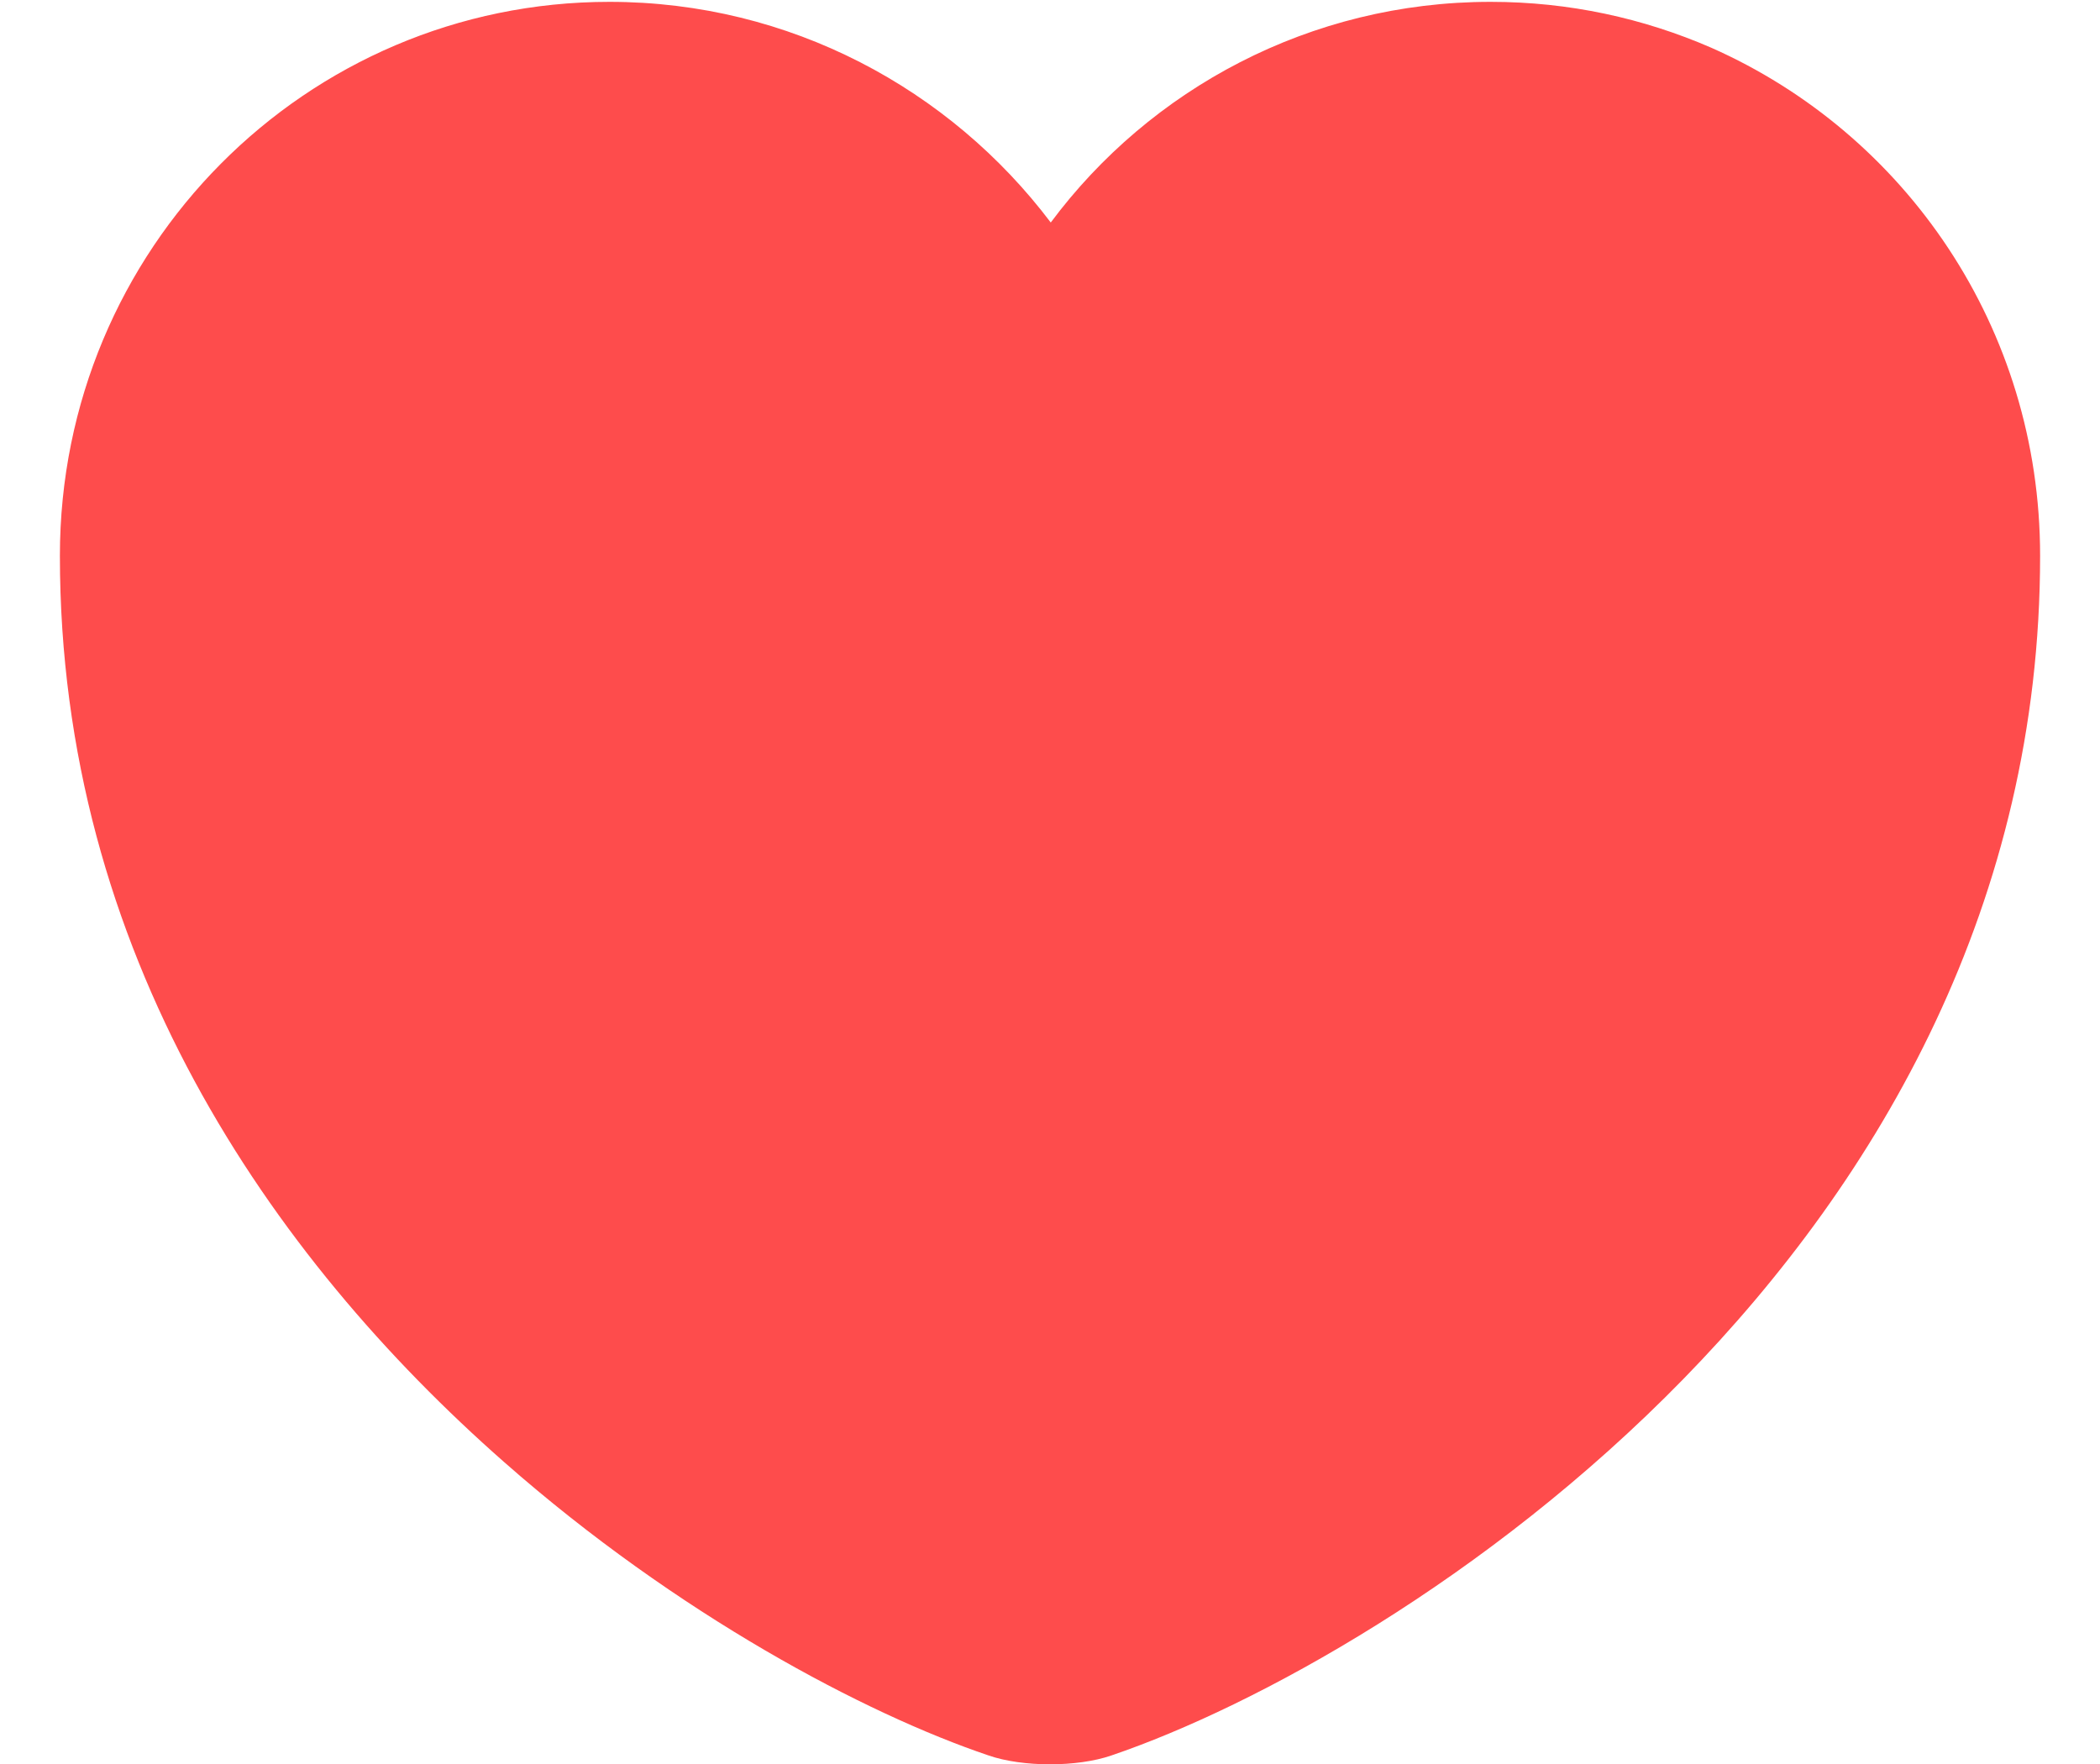 <svg width="25" height="21" viewBox="0 0 25 21" fill="none" xmlns="http://www.w3.org/2000/svg">
<path d="M24.287 6.616C24.287 14.868 16.652 19.734 13.232 20.898C12.826 21.039 12.174 21.039 11.768 20.898C10.305 20.404 8.066 19.223 6.003 17.407C3.217 14.956 0.713 11.341 0.713 6.616C0.713 2.966 3.64 0.022 7.255 0.022C9.406 0.022 11.31 1.062 12.509 2.649C13.69 1.062 15.594 0.022 17.745 0.022C18.68 0.022 19.561 0.216 20.372 0.568C22.682 1.591 24.287 3.901 24.287 6.616Z" fill="#FE4C4C"/>
</svg>
